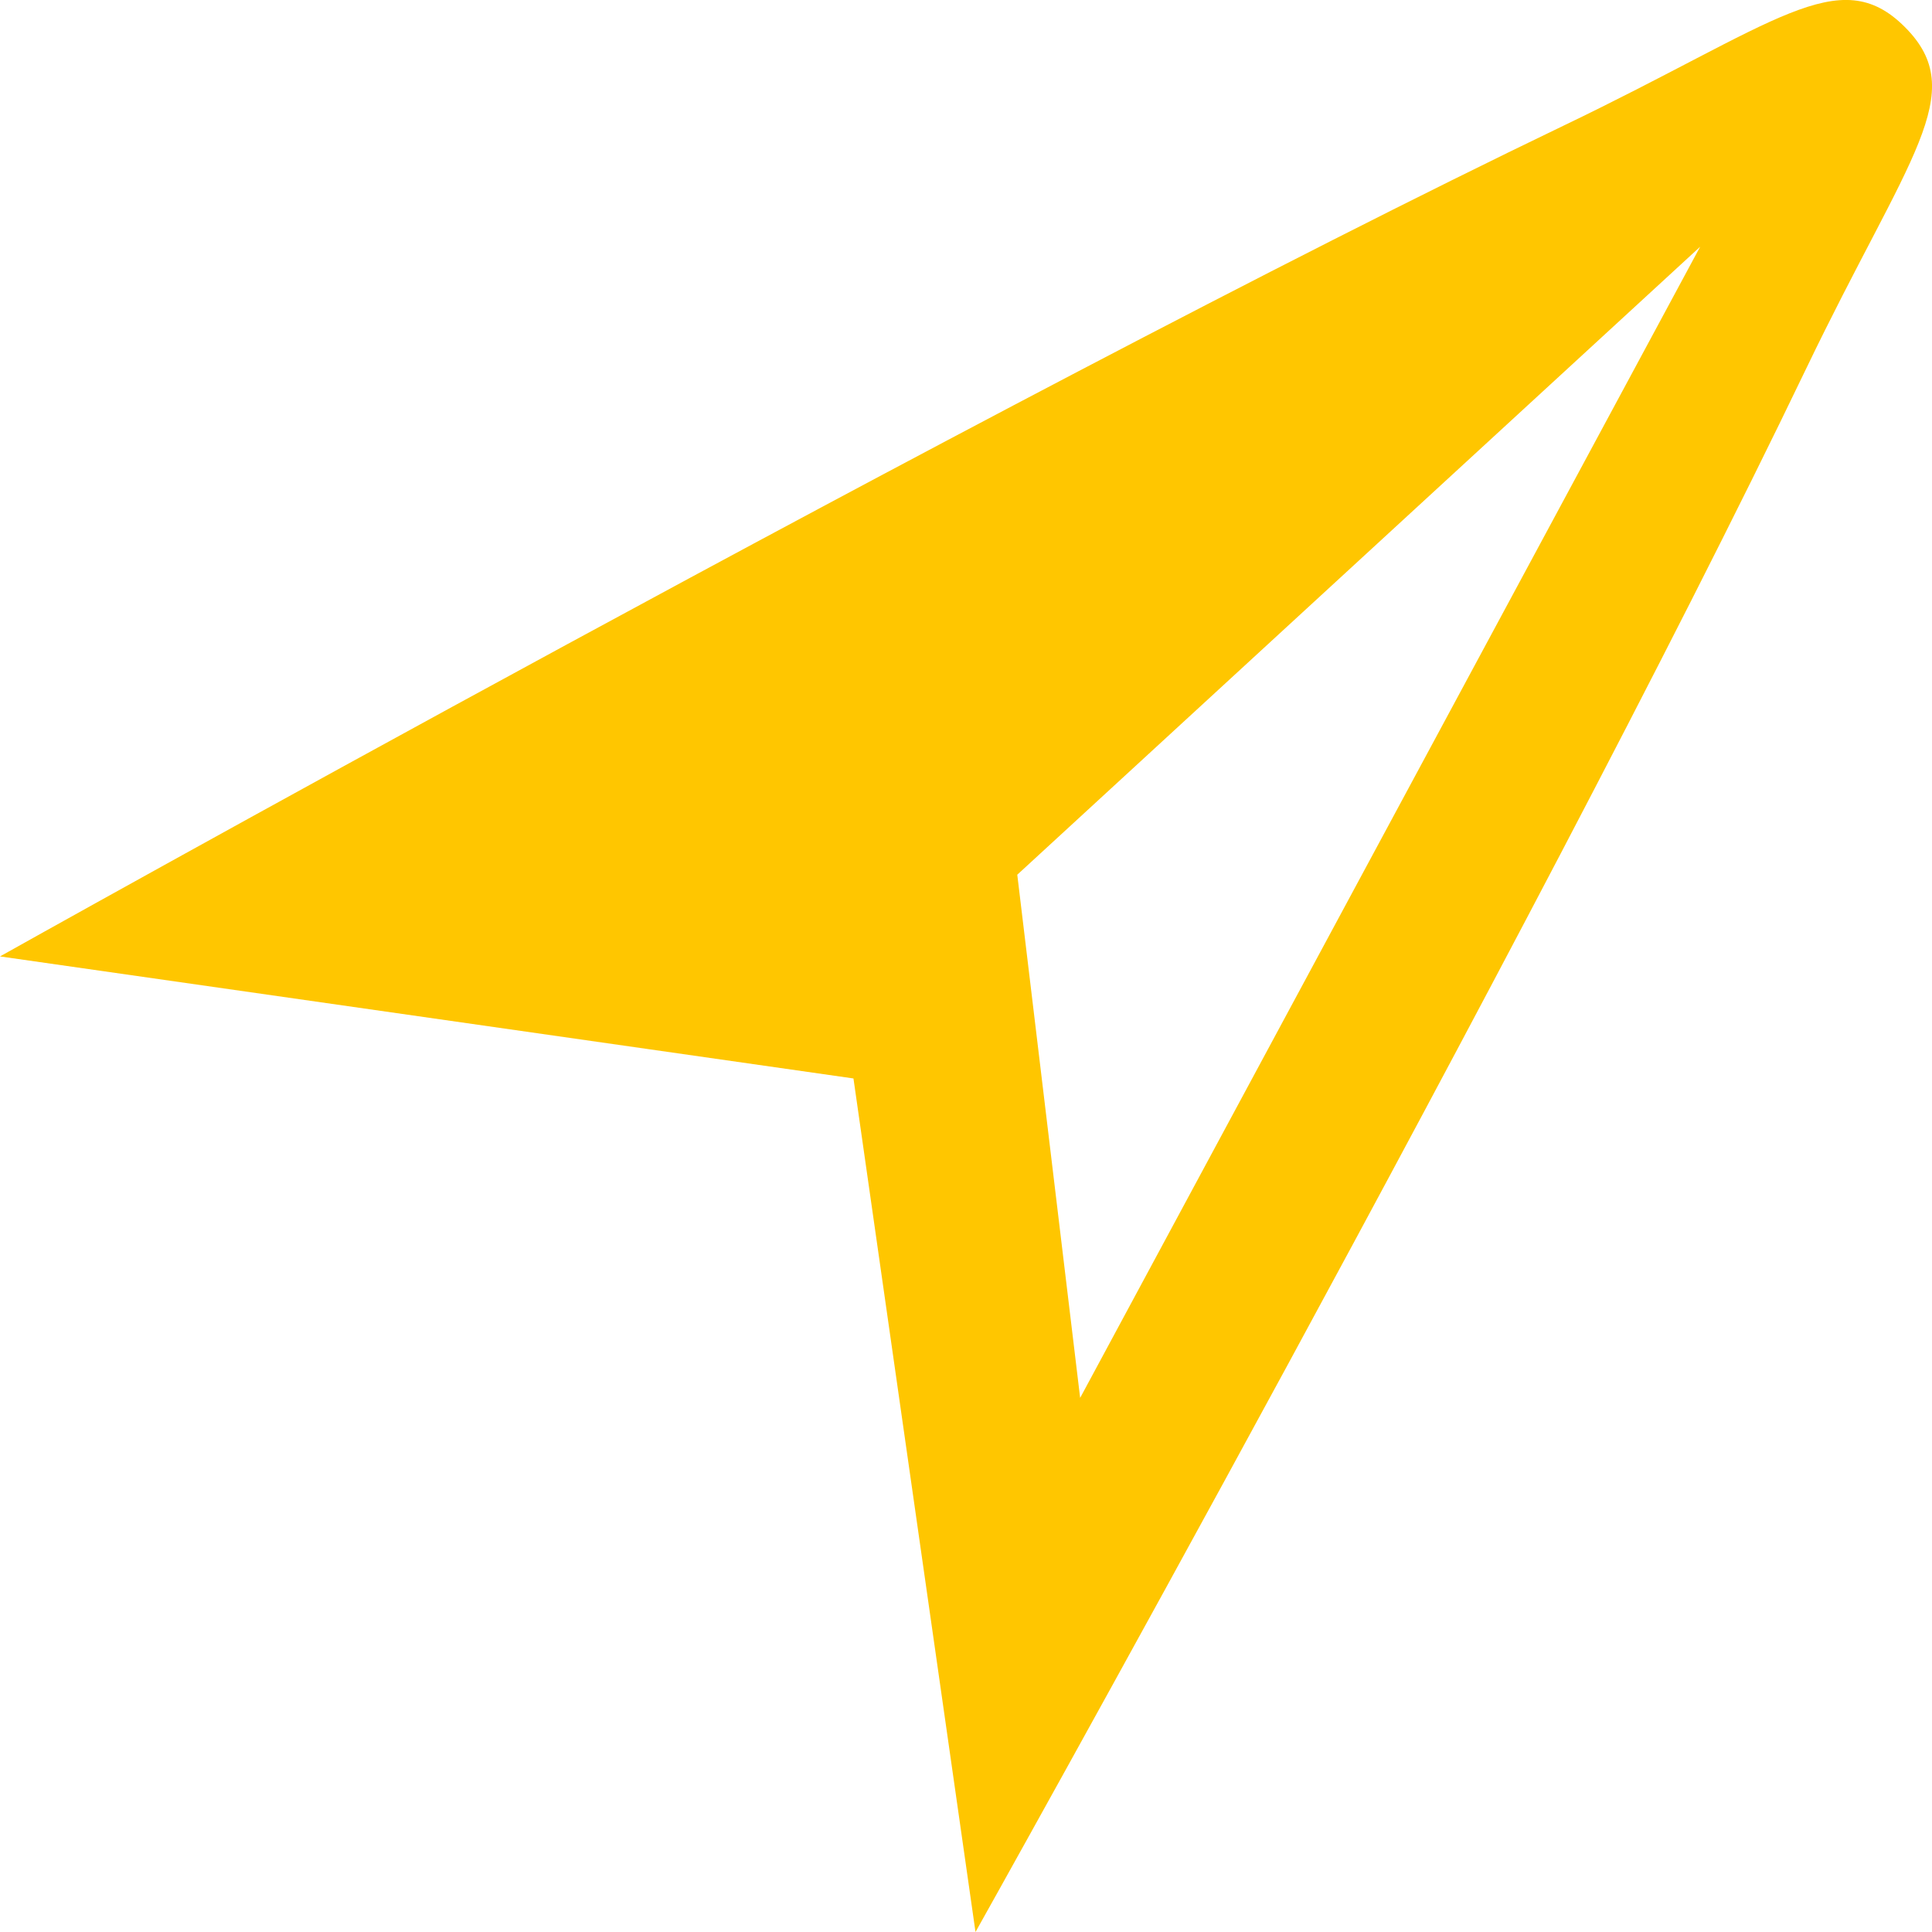 <?xml version="1.0" encoding="utf-8"?>
<!-- Generated by IcoMoon.io -->
<!DOCTYPE svg PUBLIC "-//W3C//DTD SVG 1.1//EN" "http://www.w3.org/Graphics/SVG/1.1/DTD/svg11.dtd">
<svg version="1.1" xmlns="http://www.w3.org/2000/svg" xmlns:xlink="http://www.w3.org/1999/xlink" width="24" height="24" viewBox="0 0 24 24">
	<path d="M23.663 0.336c-0.816-0.817-1.596-0.044-4.242 1.226-7.080 3.404-19.421 10.319-19.421 10.319l10.602 1.516 1.516 10.603c0 0 6.916-12.341 10.319-19.421 1.273-2.647 2.044-3.425 1.226-4.243zM21.12 3.065l-7.702 14.3-0.781-6.499 8.483-7.801z" fill="#ffc600" />
</svg>
